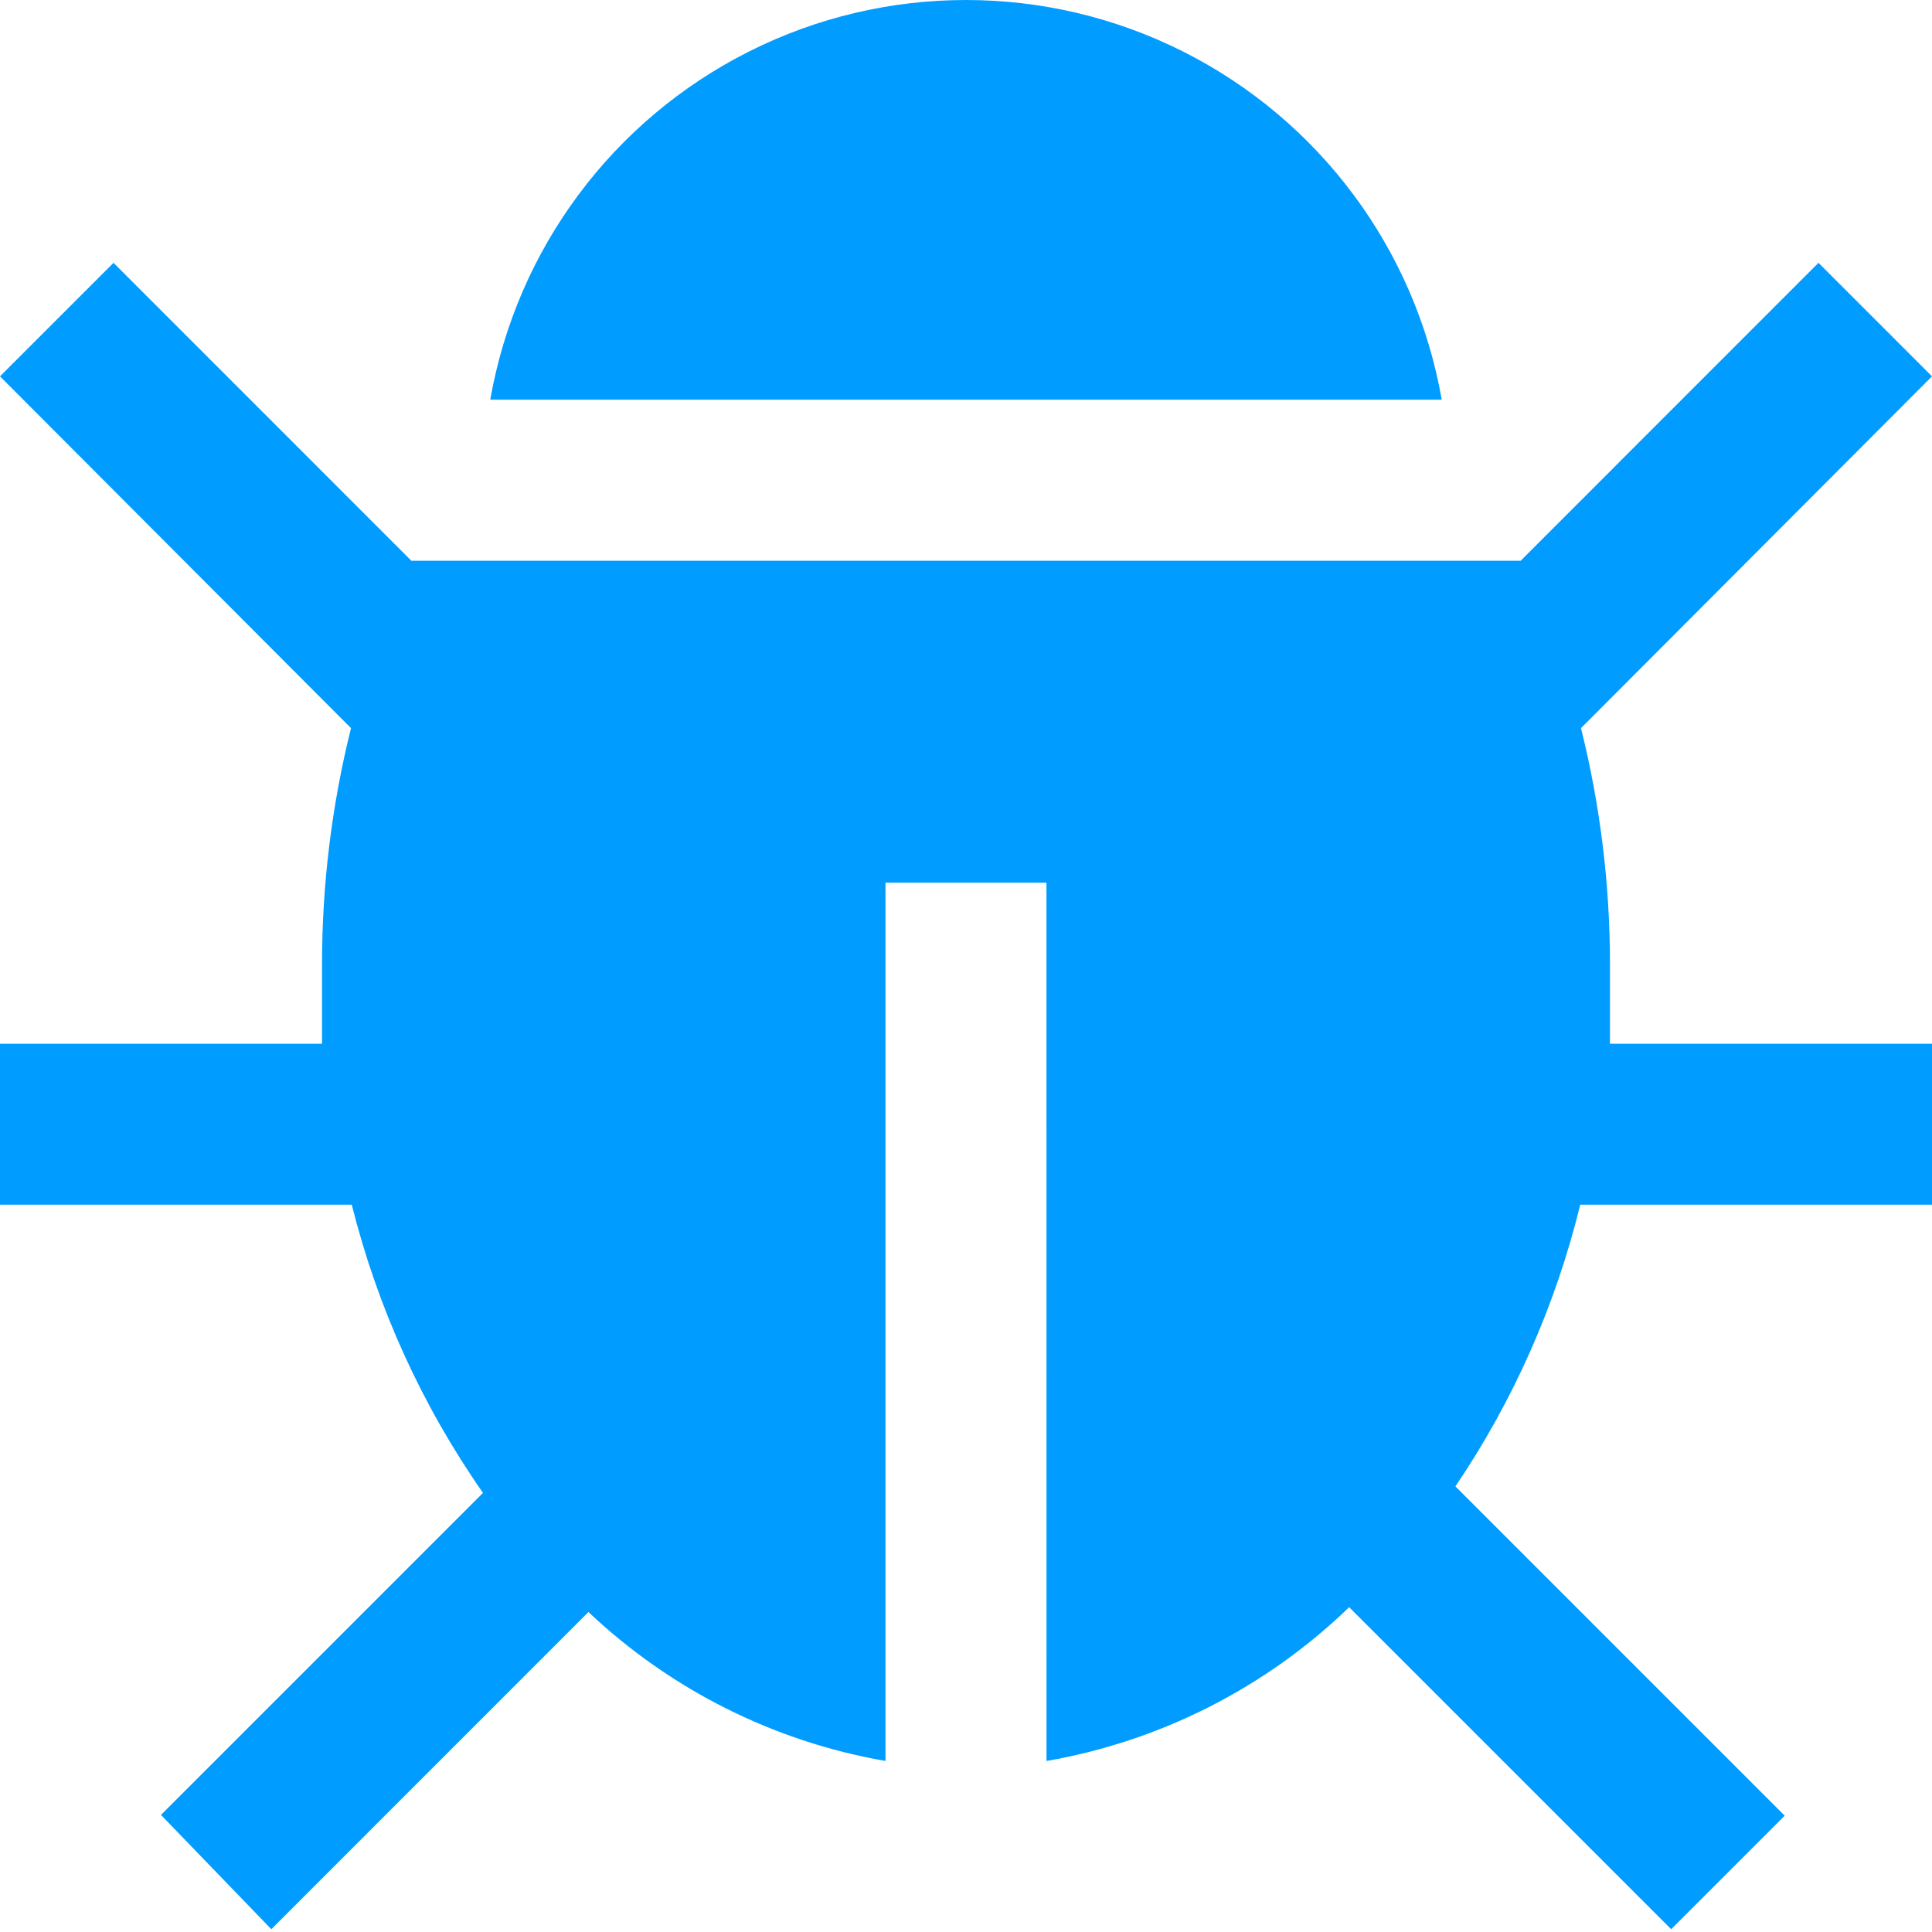 <?xml version="1.0" encoding="UTF-8"?>
<svg width="25px" height="25px" viewBox="0 0 25 25" version="1.1" xmlns="http://www.w3.org/2000/svg" xmlns:xlink="http://www.w3.org/1999/xlink">
    <!-- Generator: Sketch 58 (84663) - https://sketch.com -->
    <title>icon</title>
    <desc>Created with Sketch.</desc>
    <g id="Page-1" stroke="none" stroke-width="1" fill="none" fill-rule="evenodd">
        <g transform="translate(-284, -107)" fill="#009CFF" id="icon">
            <path d="M307.531,110.401 L309,111.87 L304.458,116.422 C304.706,117.417 304.832,118.438 304.833,119.464 L304.833,119.464 L304.833,119.464 L304.833,120.506 L309,120.506 L309,122.589 L304.448,122.589 C304.13,123.89 303.583,125.125 302.833,126.234 L302.833,126.234 L307.094,130.495 L305.625,131.964 L301.458,127.797 C300.382,128.838 299.017,129.53 297.542,129.787 L297.542,129.787 L297.541,118.422 L295.458,118.422 L295.458,129.787 C294.016,129.536 292.679,128.866 291.614,127.859 L291.615,127.859 L287.511,131.964 L286.083,130.485 L290.25,126.318 C289.461,125.188 288.886,123.924 288.552,122.589 L288.552,122.589 L284,122.589 L284,120.506 L288.167,120.506 L288.167,119.464 C288.168,118.438 288.294,117.417 288.542,116.422 L288.542,116.422 L284,111.87 L285.469,110.401 L289.323,114.256 L303.677,114.256 L307.531,110.401 Z M293.693,107.666 C295.459,106.778 297.541,106.778 299.307,107.666 C301.073,108.554 302.315,110.225 302.656,112.172 L302.656,112.172 L290.344,112.172 C290.685,110.225 291.927,108.554 293.693,107.666 Z"></path>
        </g>
    </g>
</svg>